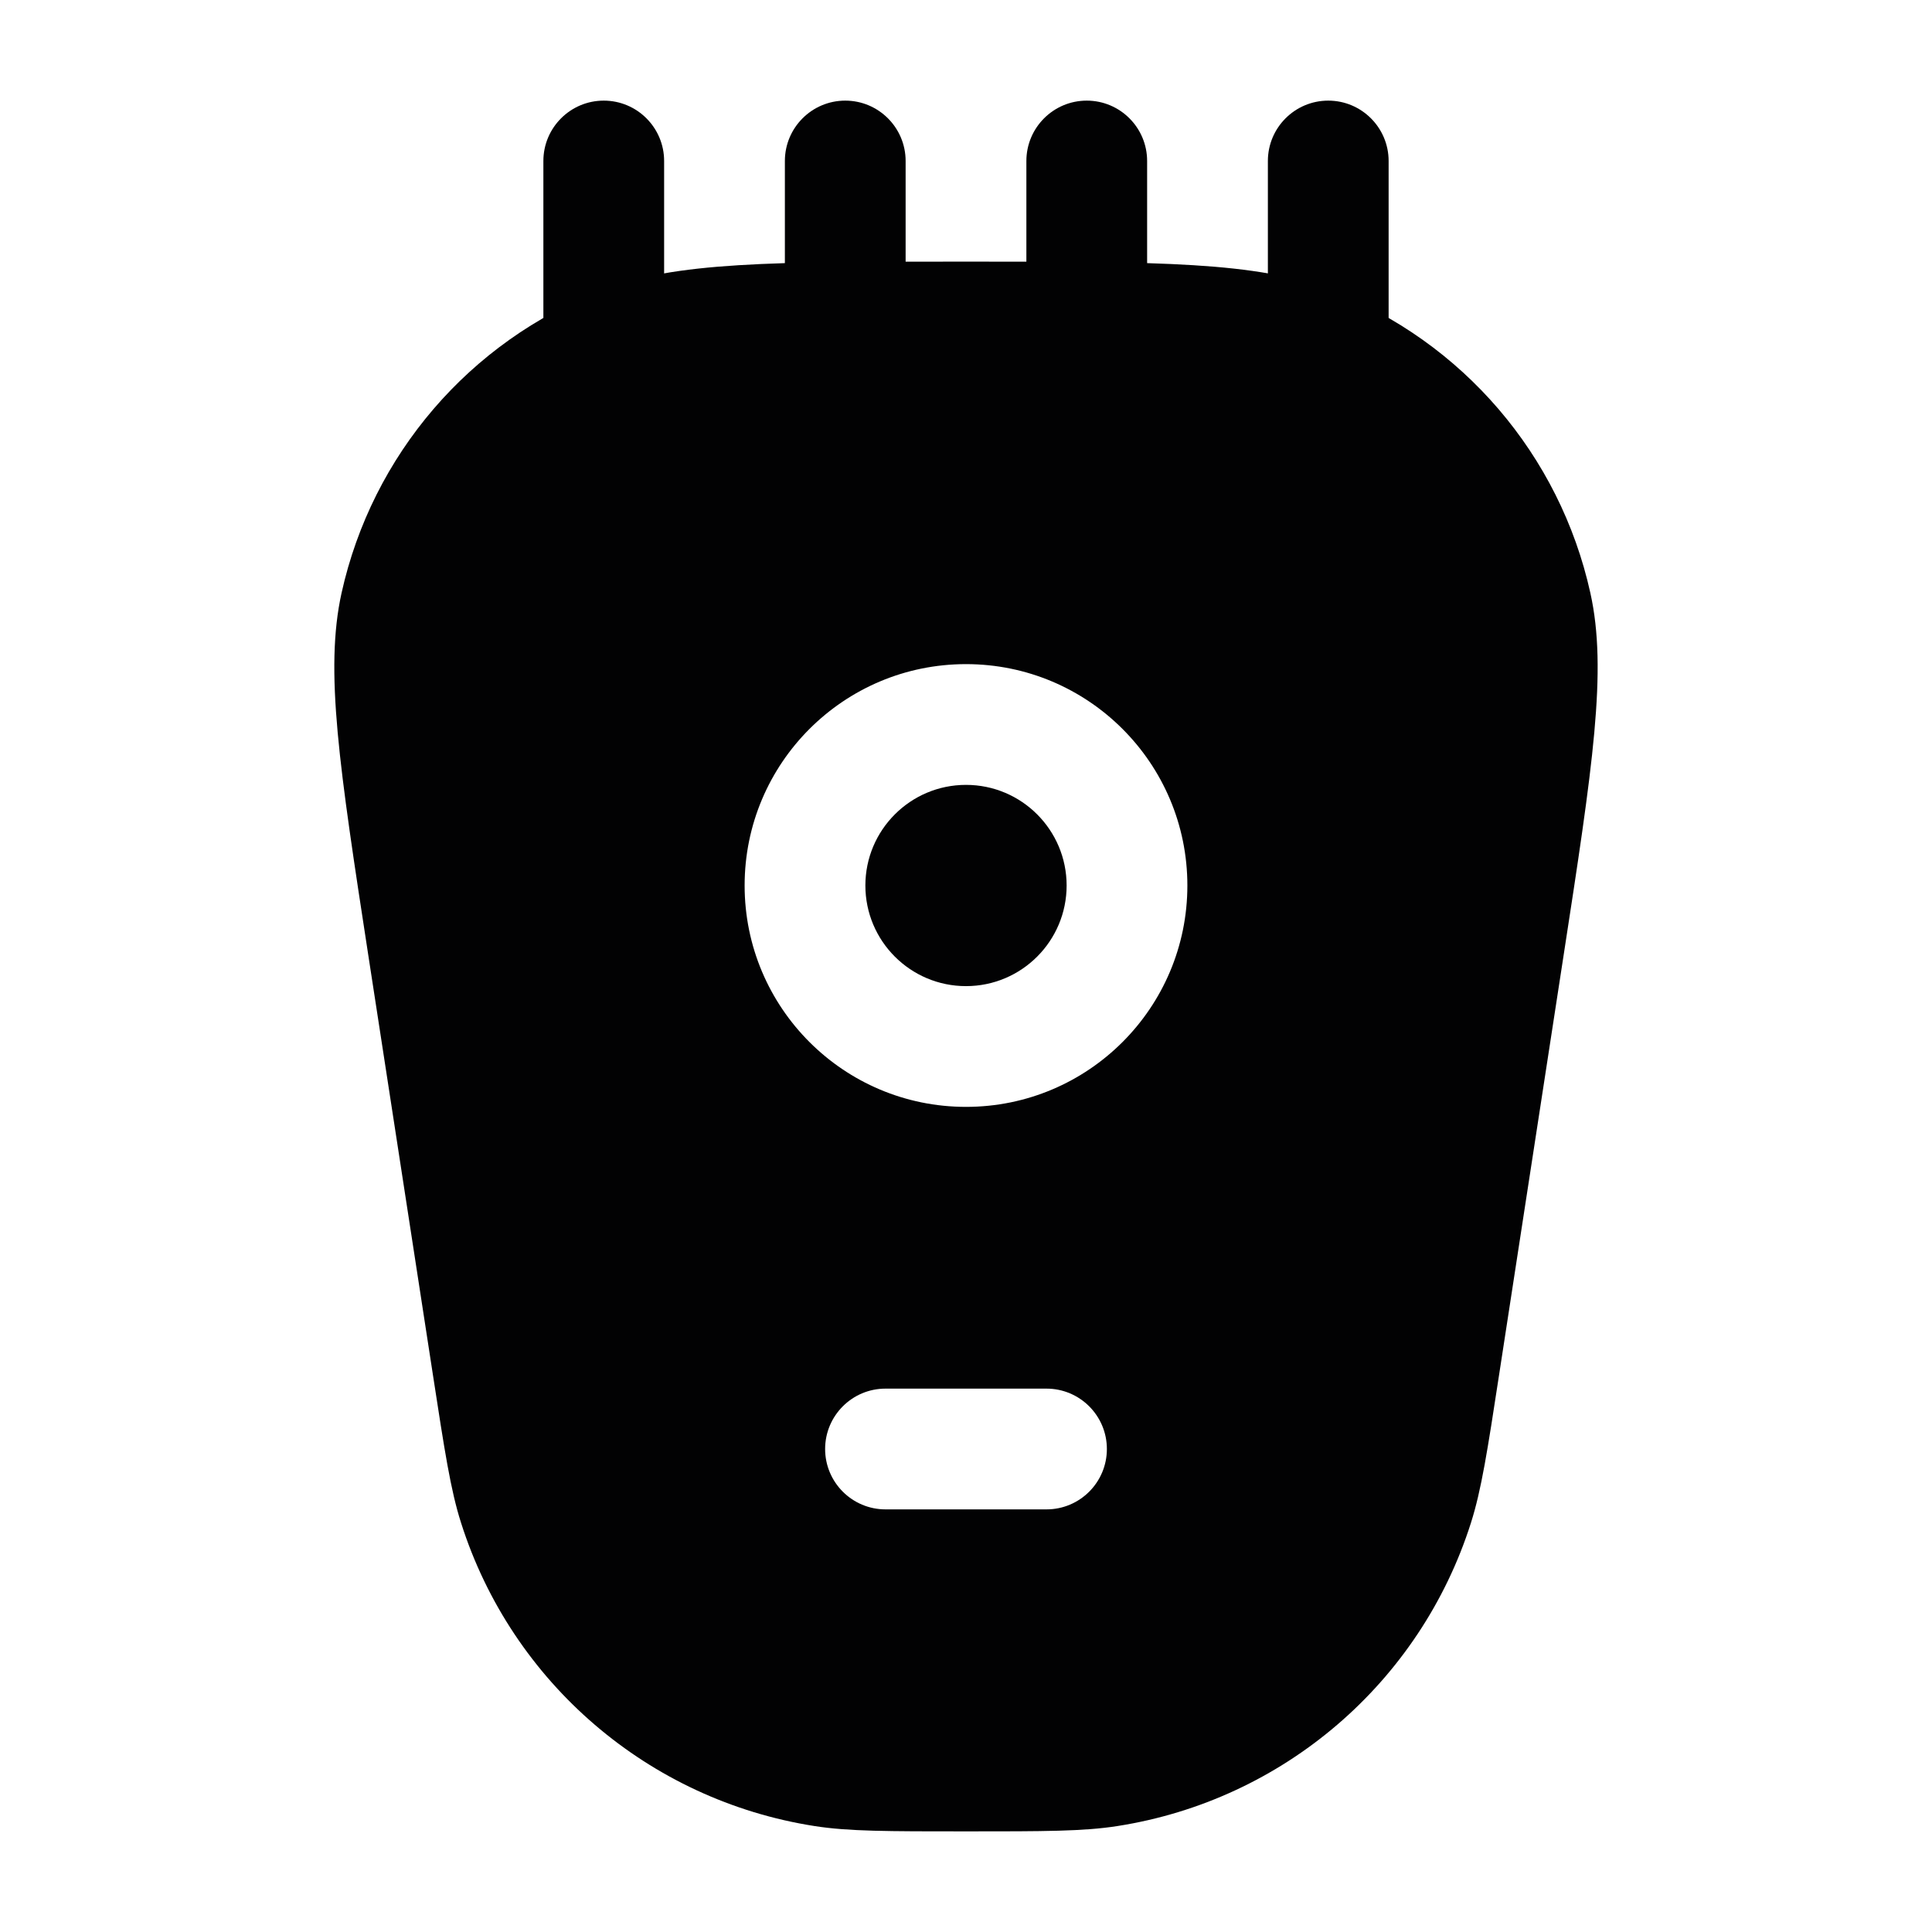 <svg width="24" height="24" viewBox="0 0 24 24" fill="none" xmlns="http://www.w3.org/2000/svg">
<path fill-rule="evenodd" clip-rule="evenodd" d="M7.5 1.25C7.086 1.25 6.75 1.586 6.75 2L6.75 6C6.75 6.414 7.086 6.75 7.5 6.75C7.914 6.75 8.25 6.414 8.25 6L8.25 2C8.25 1.586 7.914 1.25 7.5 1.25Z" fill="#020203"/>
<path fill-rule="evenodd" clip-rule="evenodd" d="M10.5 1.25C10.086 1.25 9.75 1.586 9.75 2L9.75 6C9.75 6.414 10.086 6.75 10.5 6.75C10.914 6.75 11.25 6.414 11.25 6L11.25 2C11.25 1.586 10.914 1.25 10.5 1.25Z" fill="#020203"/>
<path fill-rule="evenodd" clip-rule="evenodd" d="M13.5 1.25C13.086 1.25 12.75 1.586 12.75 2L12.75 6C12.75 6.414 13.086 6.75 13.5 6.75C13.914 6.75 14.25 6.414 14.25 6L14.25 2C14.25 1.586 13.914 1.25 13.5 1.25Z" fill="#020203"/>
<path fill-rule="evenodd" clip-rule="evenodd" d="M16.5 1.25C16.086 1.25 15.75 1.586 15.75 2L15.75 6C15.75 6.414 16.086 6.75 16.5 6.75C16.914 6.75 17.25 6.414 17.25 6L17.25 2C17.25 1.586 16.914 1.25 16.5 1.25Z" fill="#020203"/>
<path d="M10.75 11C10.75 10.31 11.31 9.75 12 9.75C12.69 9.75 13.25 10.31 13.25 11C13.25 11.69 12.69 12.25 12 12.25C11.31 12.25 10.75 11.69 10.75 11Z" fill="#020203"/>
<path fill-rule="evenodd" clip-rule="evenodd" d="M5.376 17.067L4.58 11.898C4.214 9.517 4.031 8.326 4.243 7.366C4.623 5.652 5.833 4.241 7.469 3.606C8.386 3.25 9.591 3.25 12 3.25C14.409 3.25 15.614 3.25 16.531 3.606C18.167 4.241 19.377 5.652 19.756 7.366C19.969 8.326 19.786 9.517 19.419 11.898L18.624 17.067C18.477 18.028 18.402 18.509 18.273 18.916C17.642 20.903 15.941 22.362 13.88 22.684C13.459 22.75 12.972 22.75 12 22.75C11.028 22.75 10.541 22.75 10.119 22.684C8.059 22.362 6.358 20.903 5.727 18.916C5.597 18.509 5.524 18.028 5.376 17.067ZM10.25 18C10.25 17.586 10.586 17.25 11 17.25H13C13.414 17.25 13.75 17.586 13.75 18C13.75 18.414 13.414 18.75 13 18.75H11C10.586 18.75 10.25 18.414 10.25 18ZM12 8.25C10.481 8.25 9.25 9.481 9.25 11C9.25 12.519 10.481 13.75 12 13.75C13.519 13.75 14.75 12.519 14.75 11C14.75 9.481 13.519 8.25 12 8.25Z" fill="#020203"/>
</svg>
